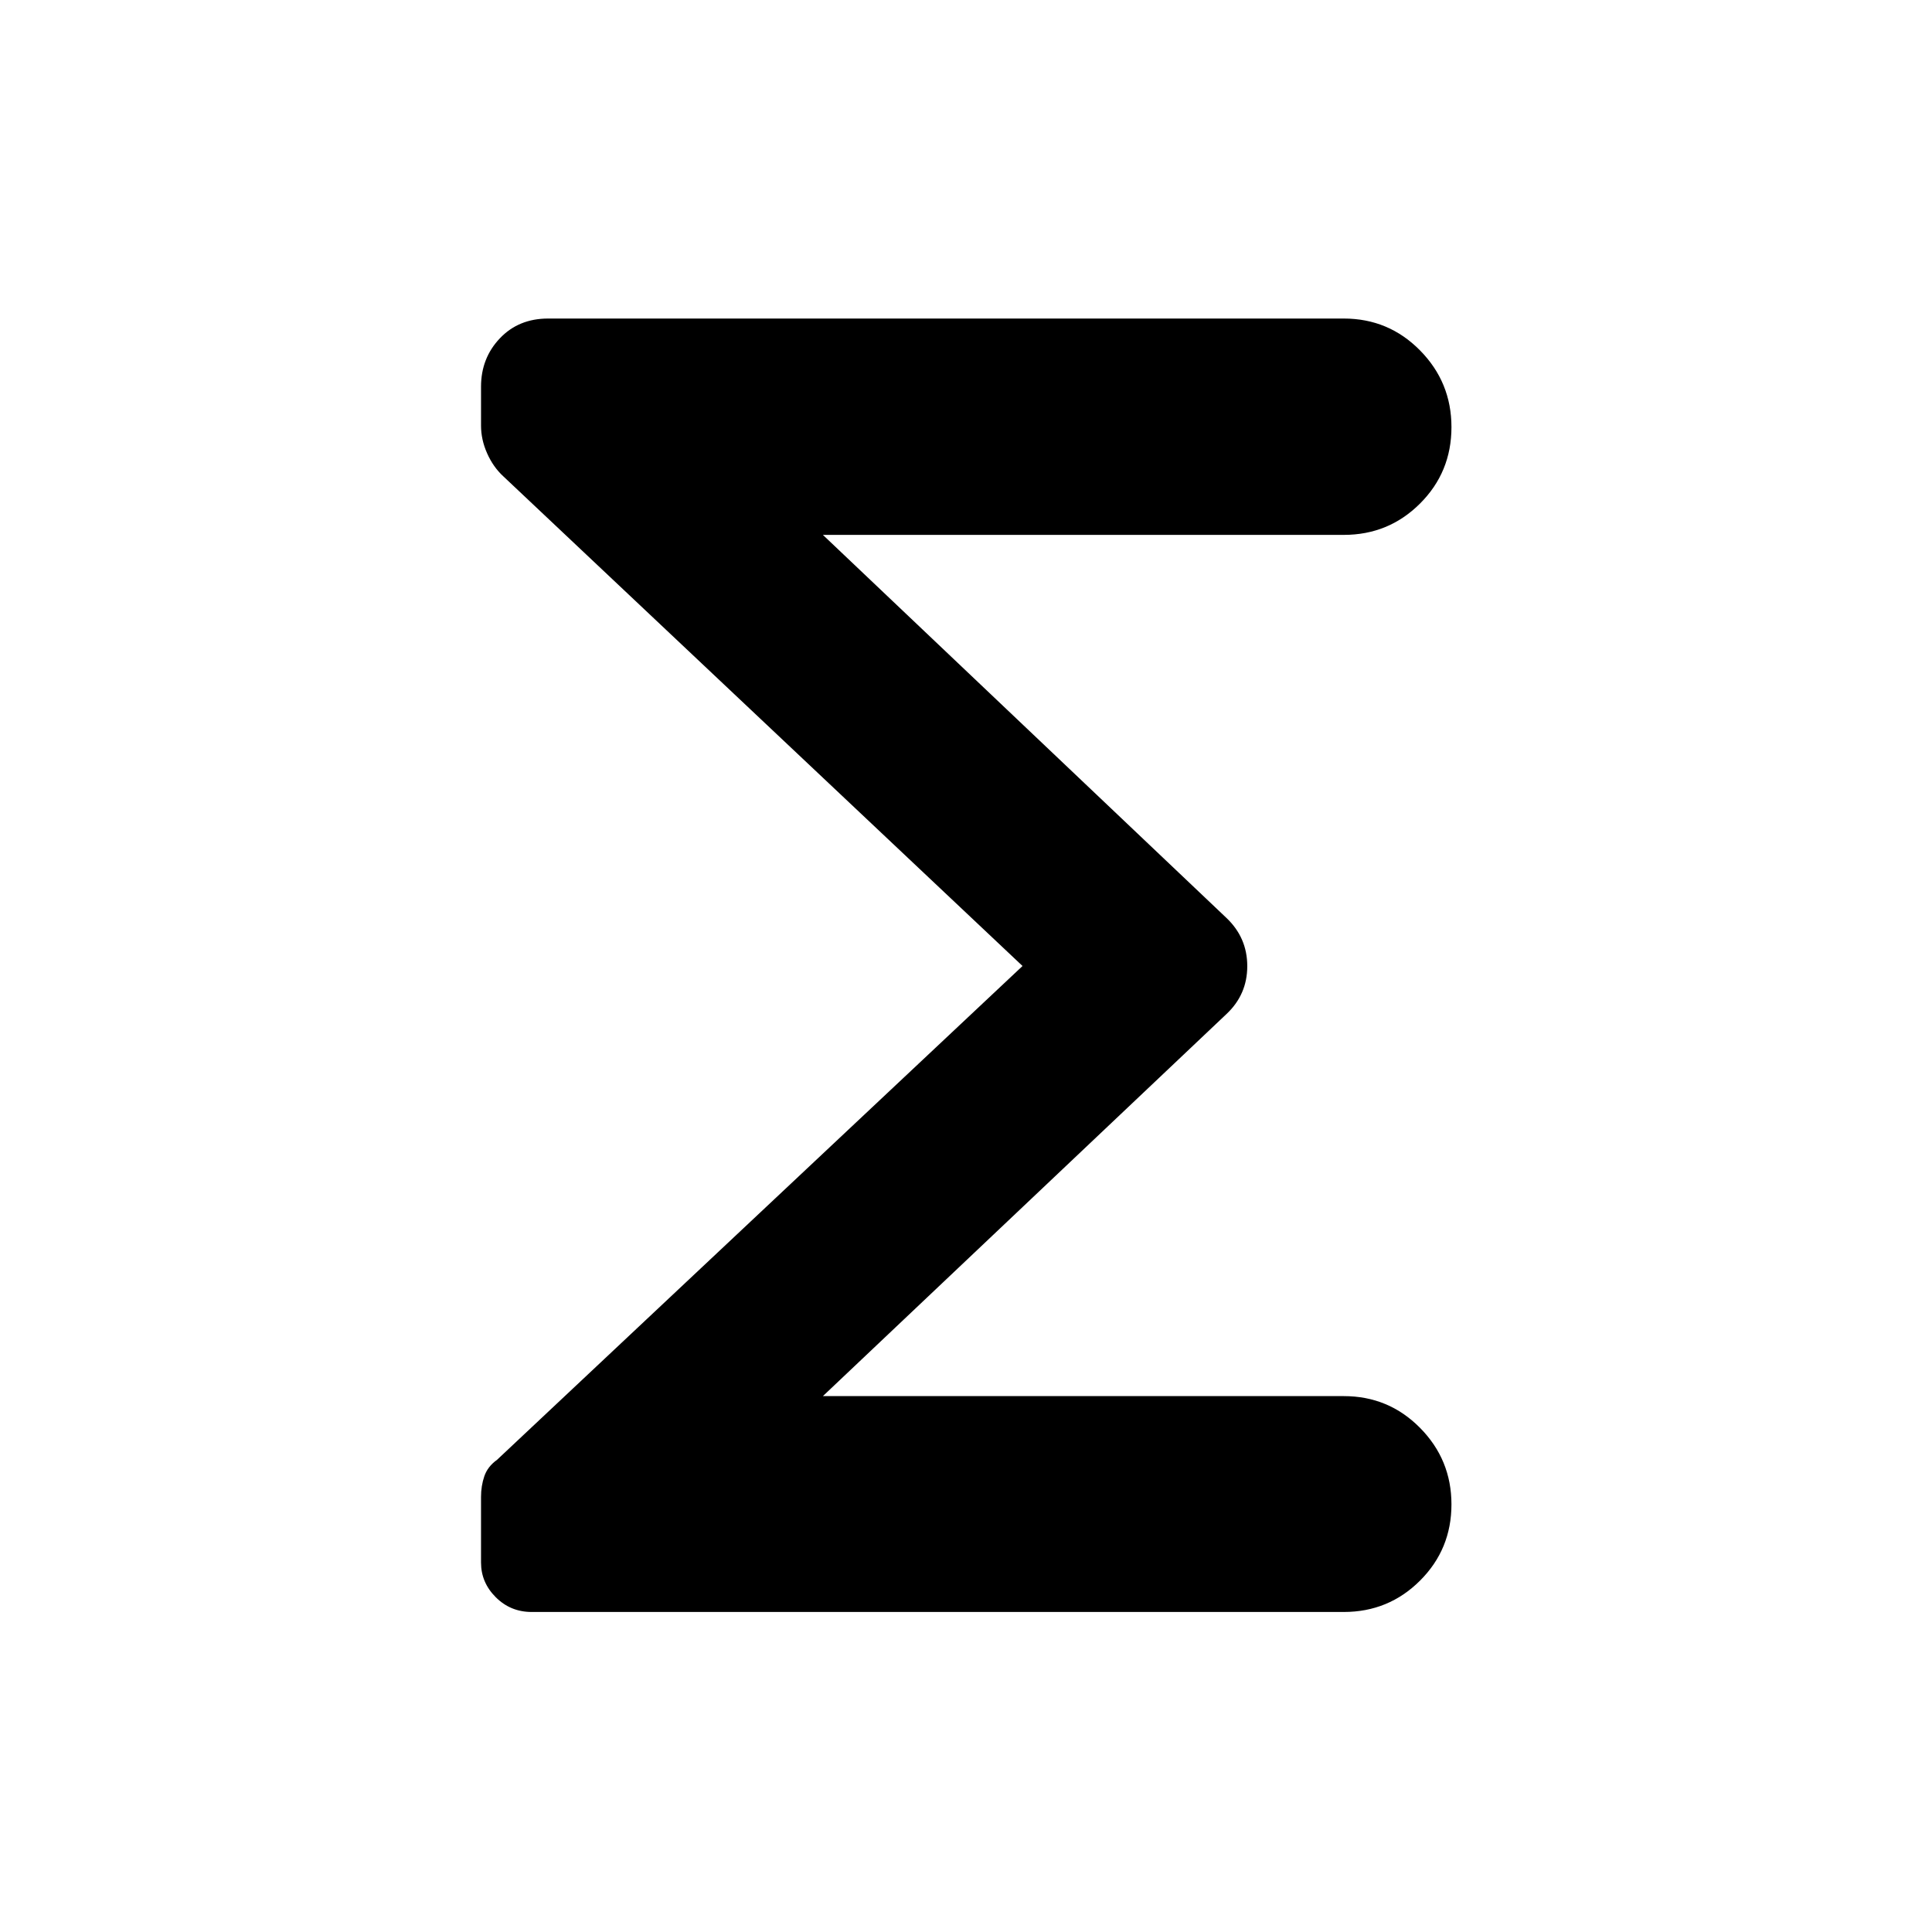 <svg xmlns="http://www.w3.org/2000/svg" height="48" viewBox="0 -960 960 960" width="48"><path d="M508.09-480 250.06-723.35q-4.97-4.57-8.01-11.39-3.03-6.82-3.03-13.75v-19.36q0-14.18 9.34-24.02 9.33-9.85 23.99-9.85h395.37q22.29 0 37.89 15.84 15.61 15.83 15.61 38.12 0 22.38-15.61 37.96-15.6 15.58-37.89 15.58H408.89l200.54 190.35q10.33 9.82 10.33 23.93t-10.33 23.81L408.89-266.28h258.83q22.29 0 37.89 15.78 15.61 15.79 15.61 38.01 0 22.31-15.61 37.89-15.6 15.58-37.89 15.58H264.17q-10.48 0-17.82-7.32-7.33-7.31-7.33-17.24v-32.64q0-5.44 1.64-10.25t6.32-8.16L508.09-480Z"/></svg>
